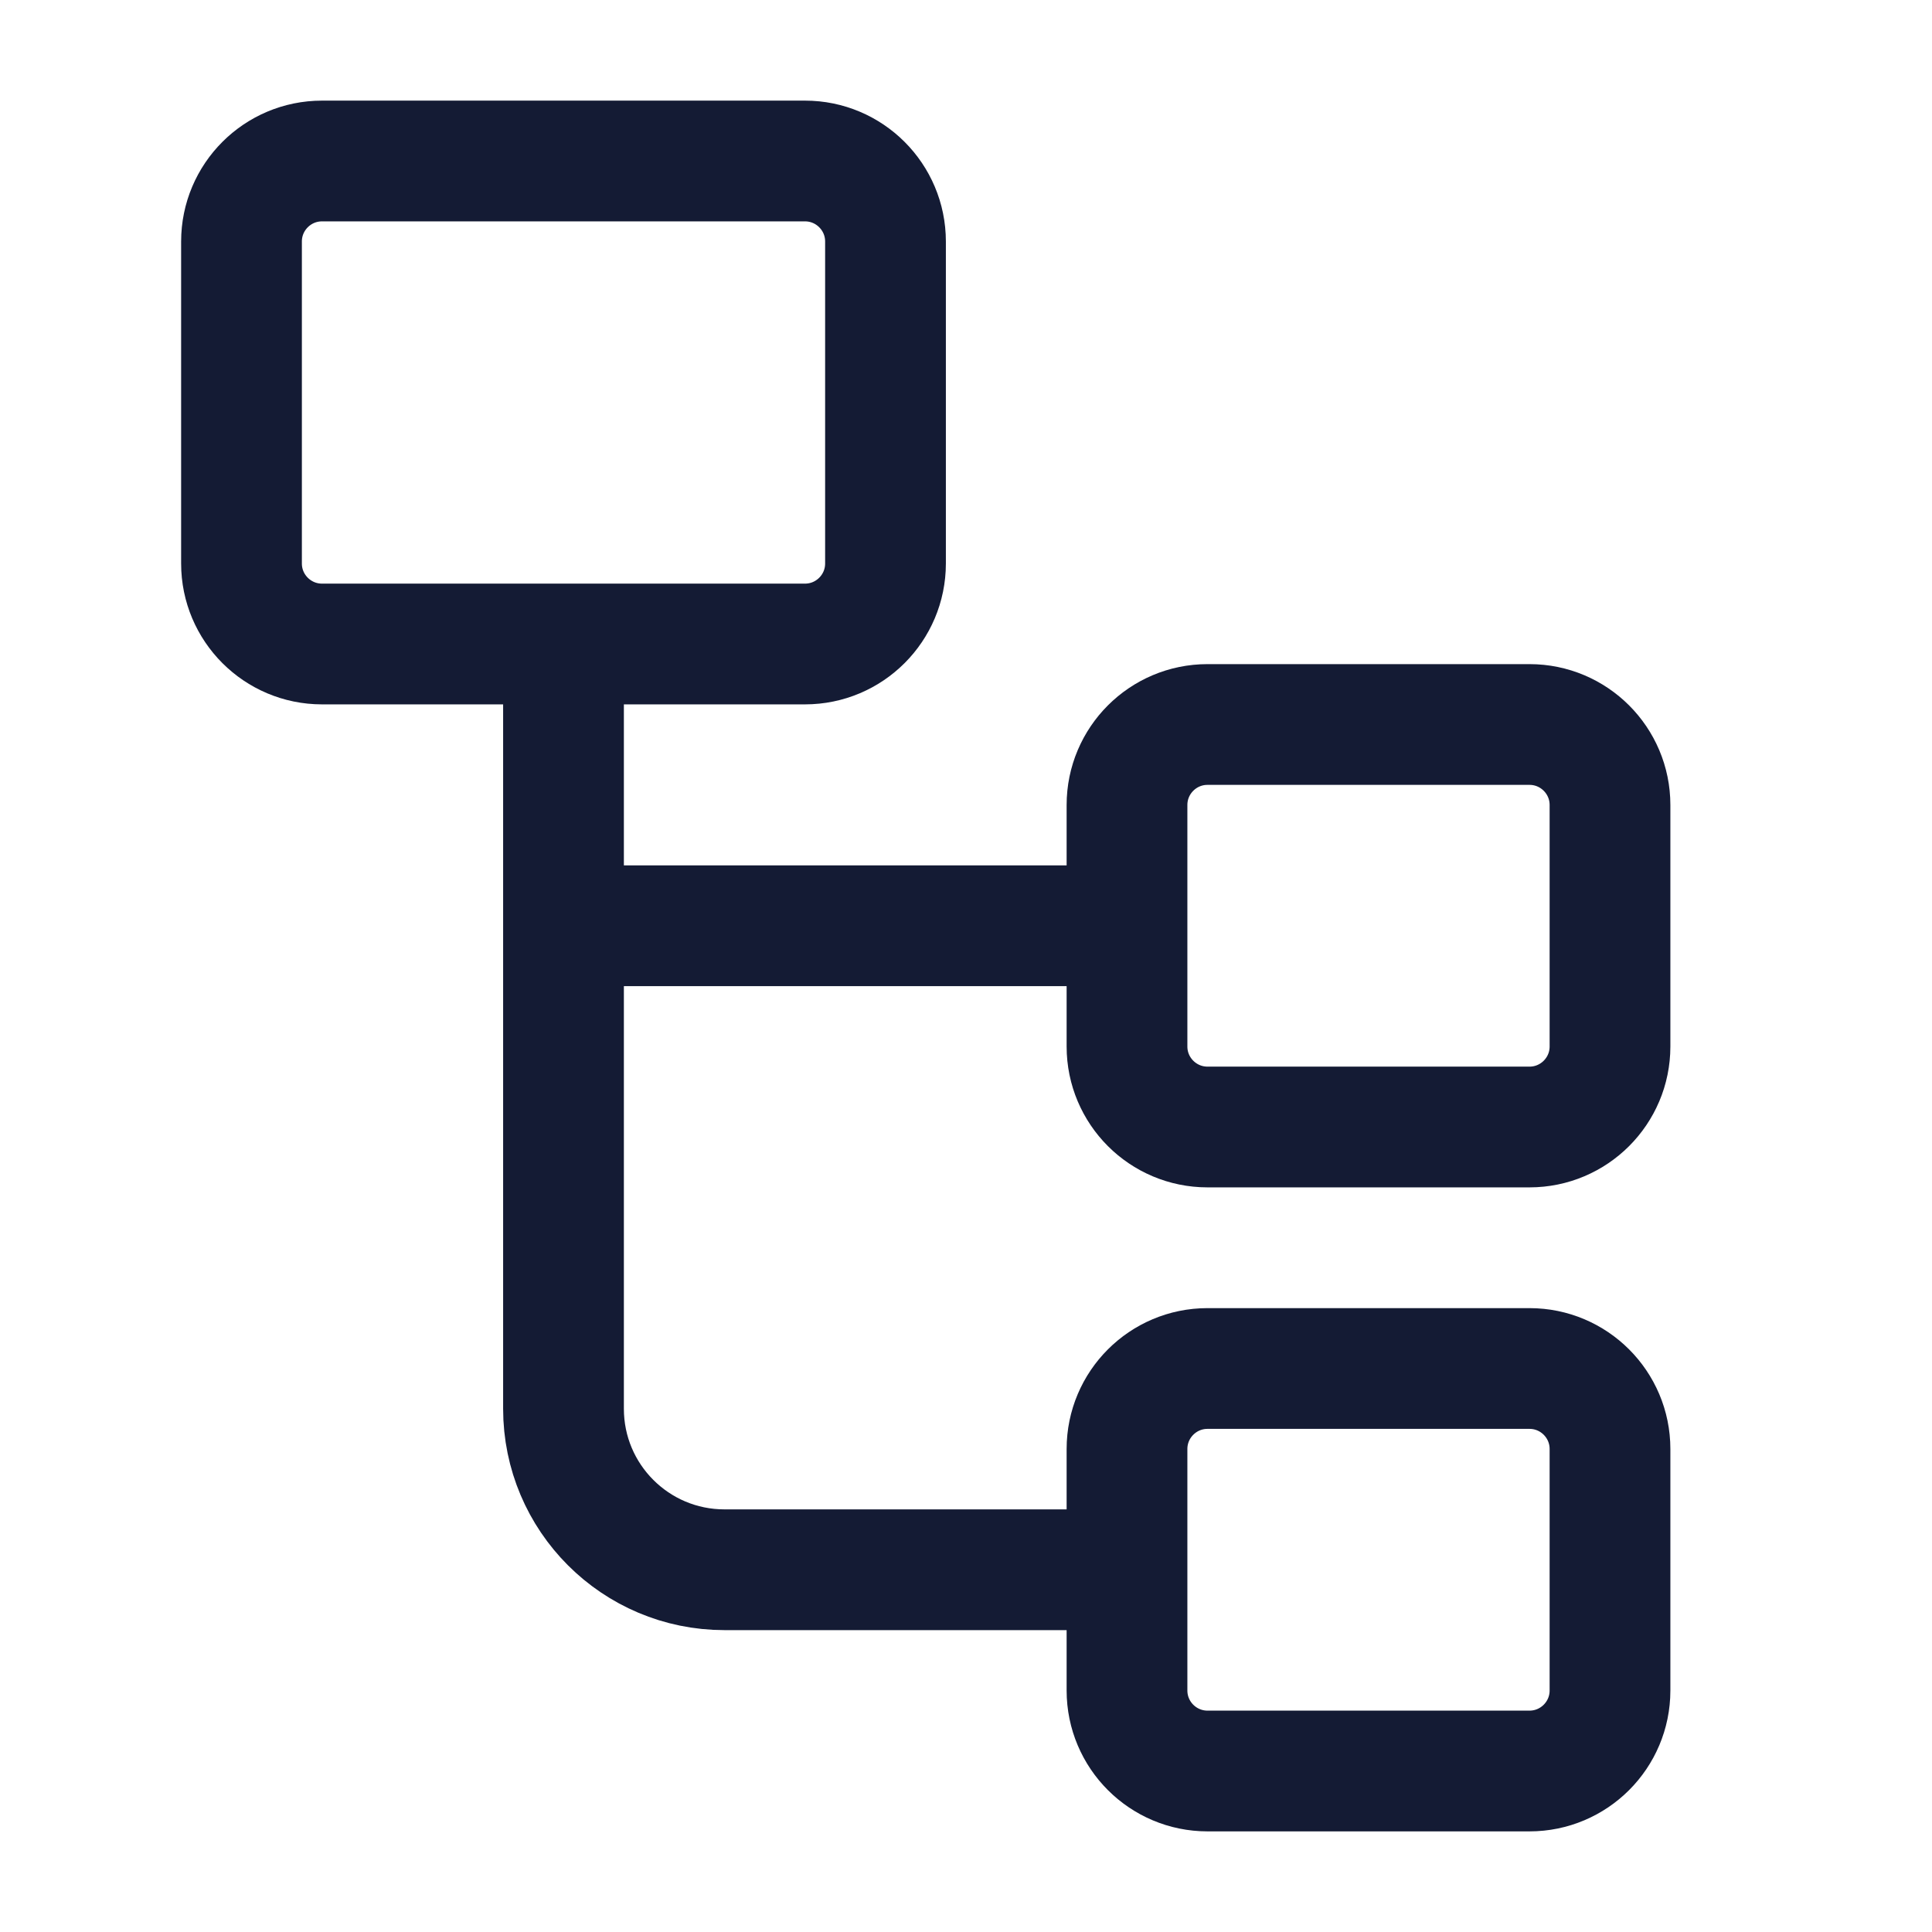 <svg width="24" height="24" viewBox="0 0 24 24" fill="none" xmlns="http://www.w3.org/2000/svg">
<path d="M11 7V3C11 2.448 10.552 2 10 2H4C3.448 2 3 2.448 3 3V7C3 7.552 3.448 8 4 8H10C10.552 8 11 7.552 11 7Z" stroke="#141B34" stroke-width="1.5" stroke-linejoin="round"/>
<path d="M20 13V10C20 9.448 19.552 9 19 9H15C14.448 9 14 9.448 14 10V13C14 13.552 14.448 14 15 14H19C19.552 14 20 13.552 20 13Z" stroke="#141B34" stroke-width="1.5" stroke-linejoin="round"/>
<path d="M20 21V18C20 17.448 19.552 17 19 17H15C14.448 17 14 17.448 14 18V21C14 21.552 14.448 22 15 22H19C19.552 22 20 21.552 20 21Z" stroke="#141B34" stroke-width="1.5" stroke-linejoin="round"/>
<path d="M14 19.5H9C7.895 19.5 7 18.605 7 17.5V11.5M7 8V11.5M7 11.5H14" stroke="#141B34" stroke-width="1.5" stroke-linejoin="round"/>
</svg>
